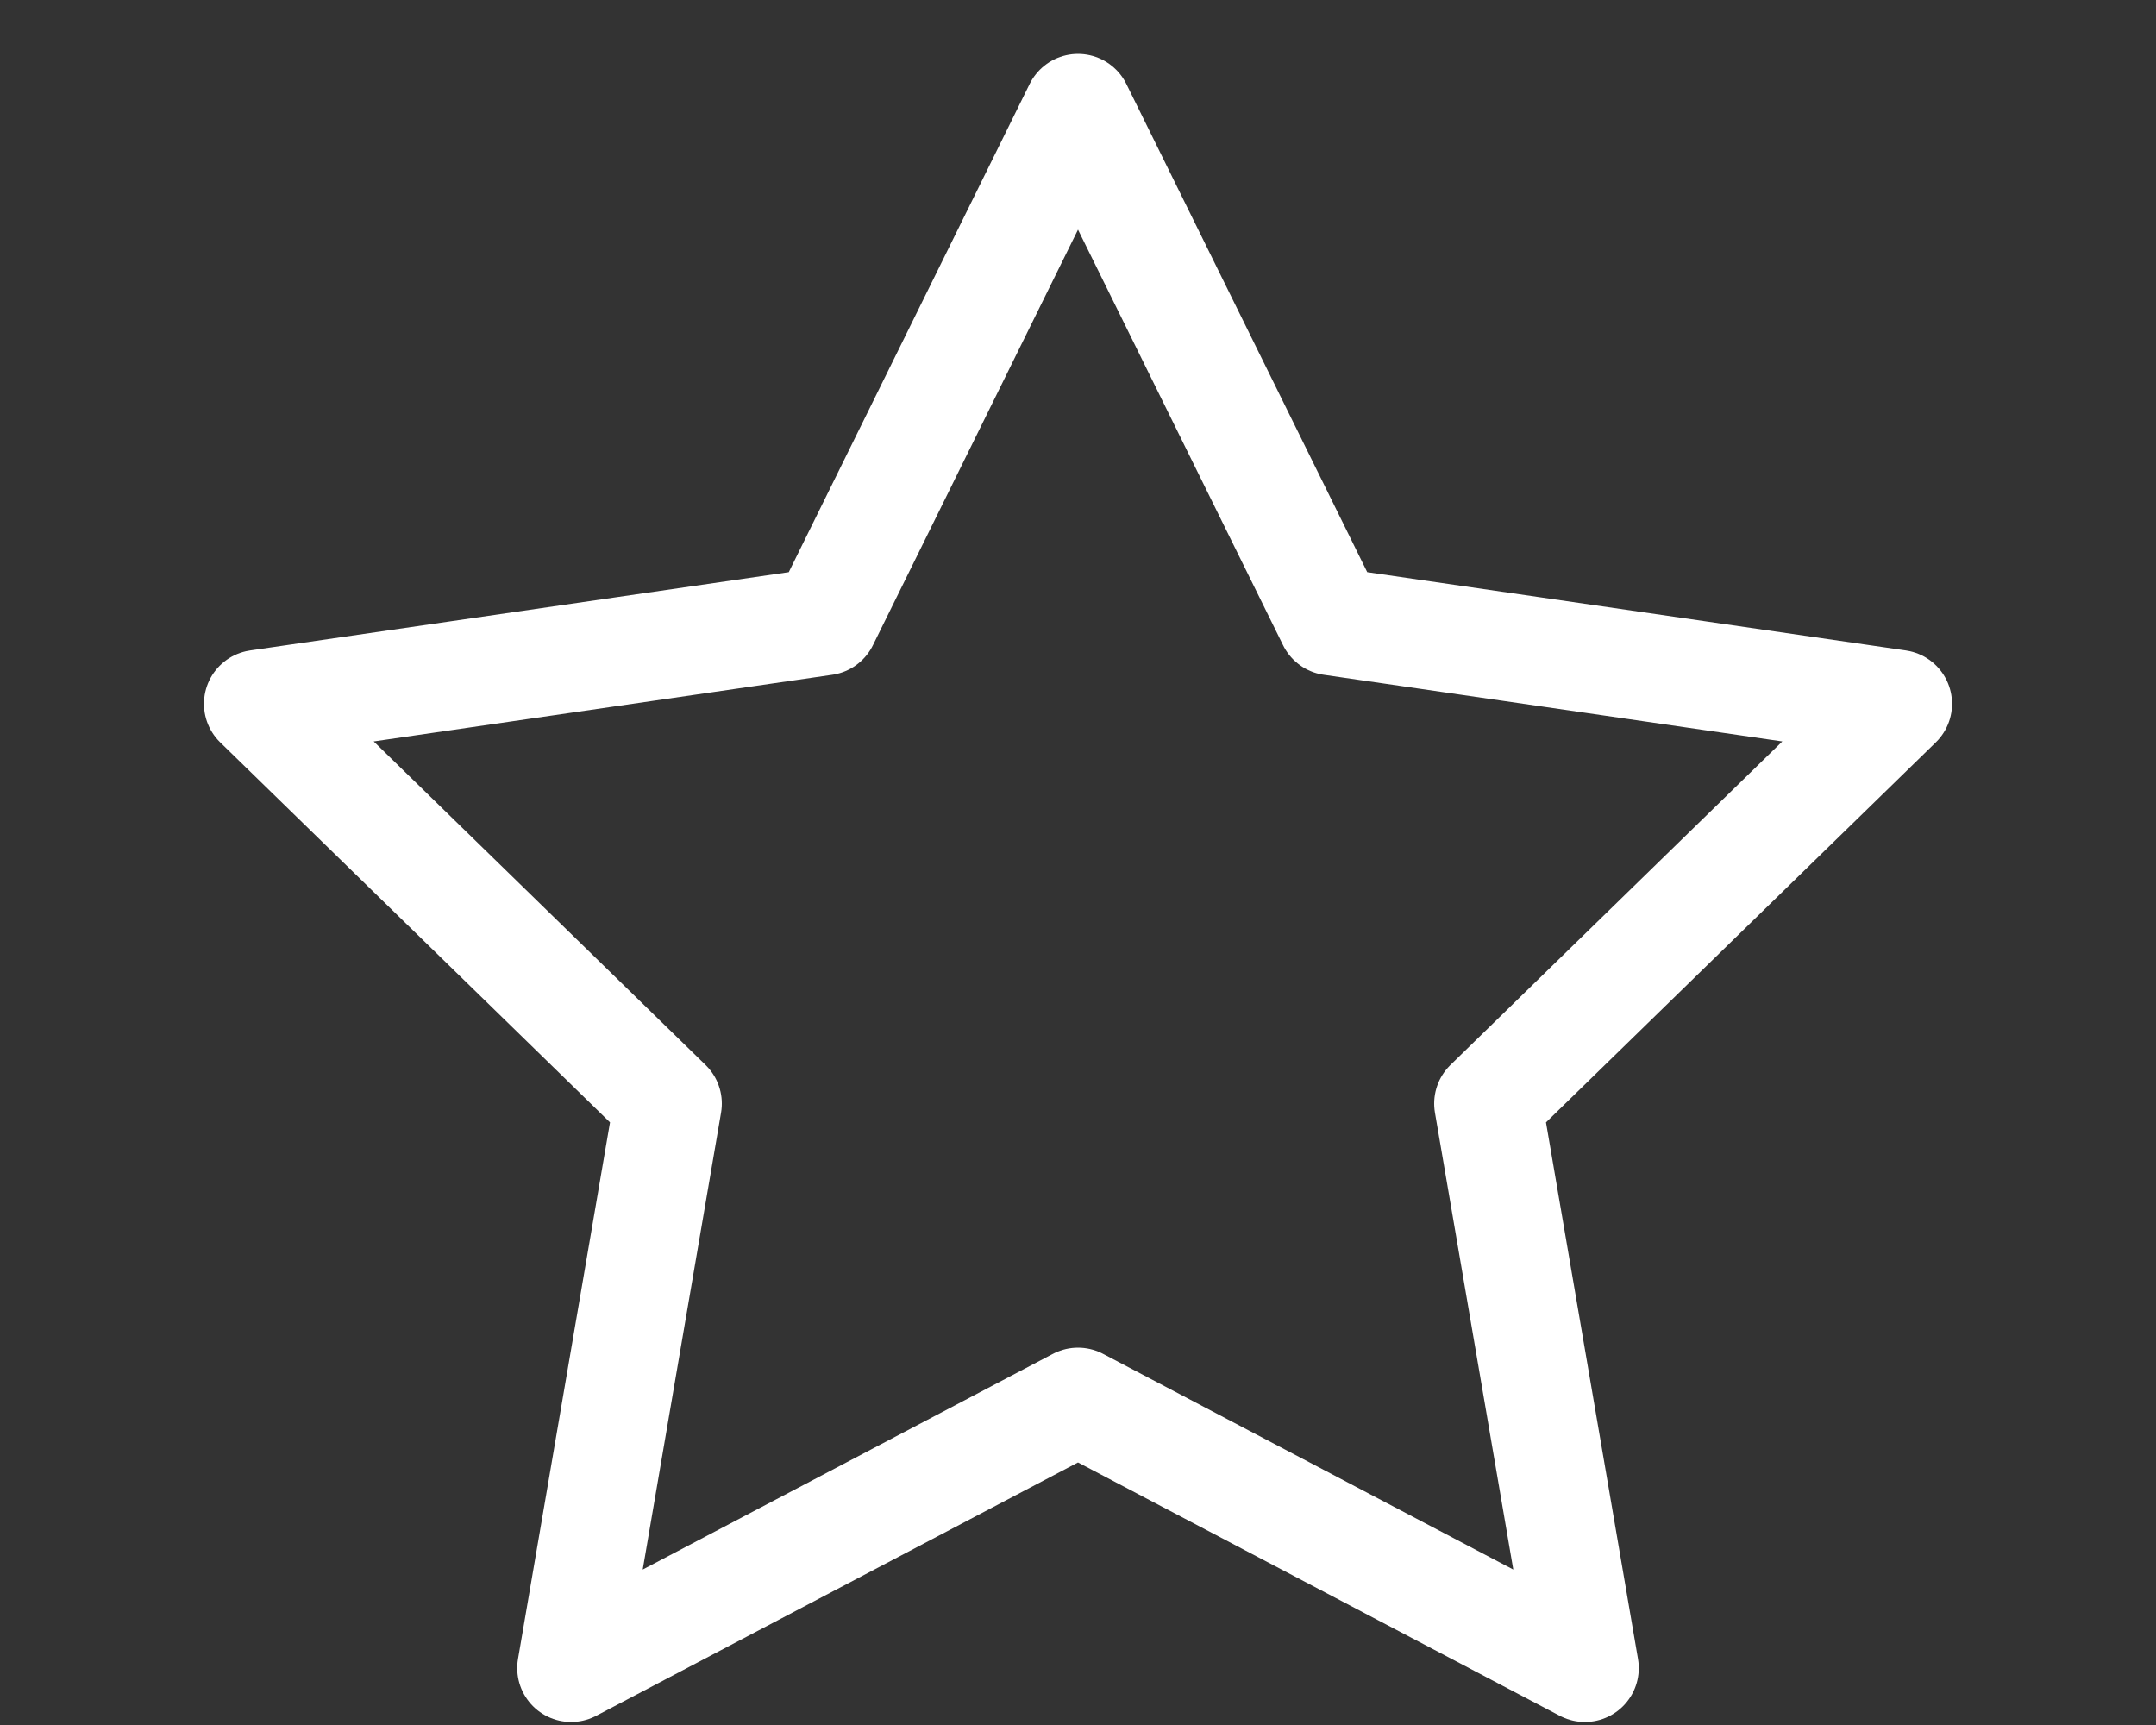 <svg xmlns="http://www.w3.org/2000/svg" width="20" height="16" viewBox="0 0 20 16">
    <rect x="0" y="0" width="20" height="16" fill="#333333" stroke="none"/>
    <path fill="none" fill-rule="evenodd" stroke="#FFF" stroke-linejoin="round" d="M10 13l-4.702 2.472.898-5.236-3.804-3.708 5.257-.764L10 1l2.351 4.764 5.257.764-3.804 3.708.898 5.236z"/>
</svg>
